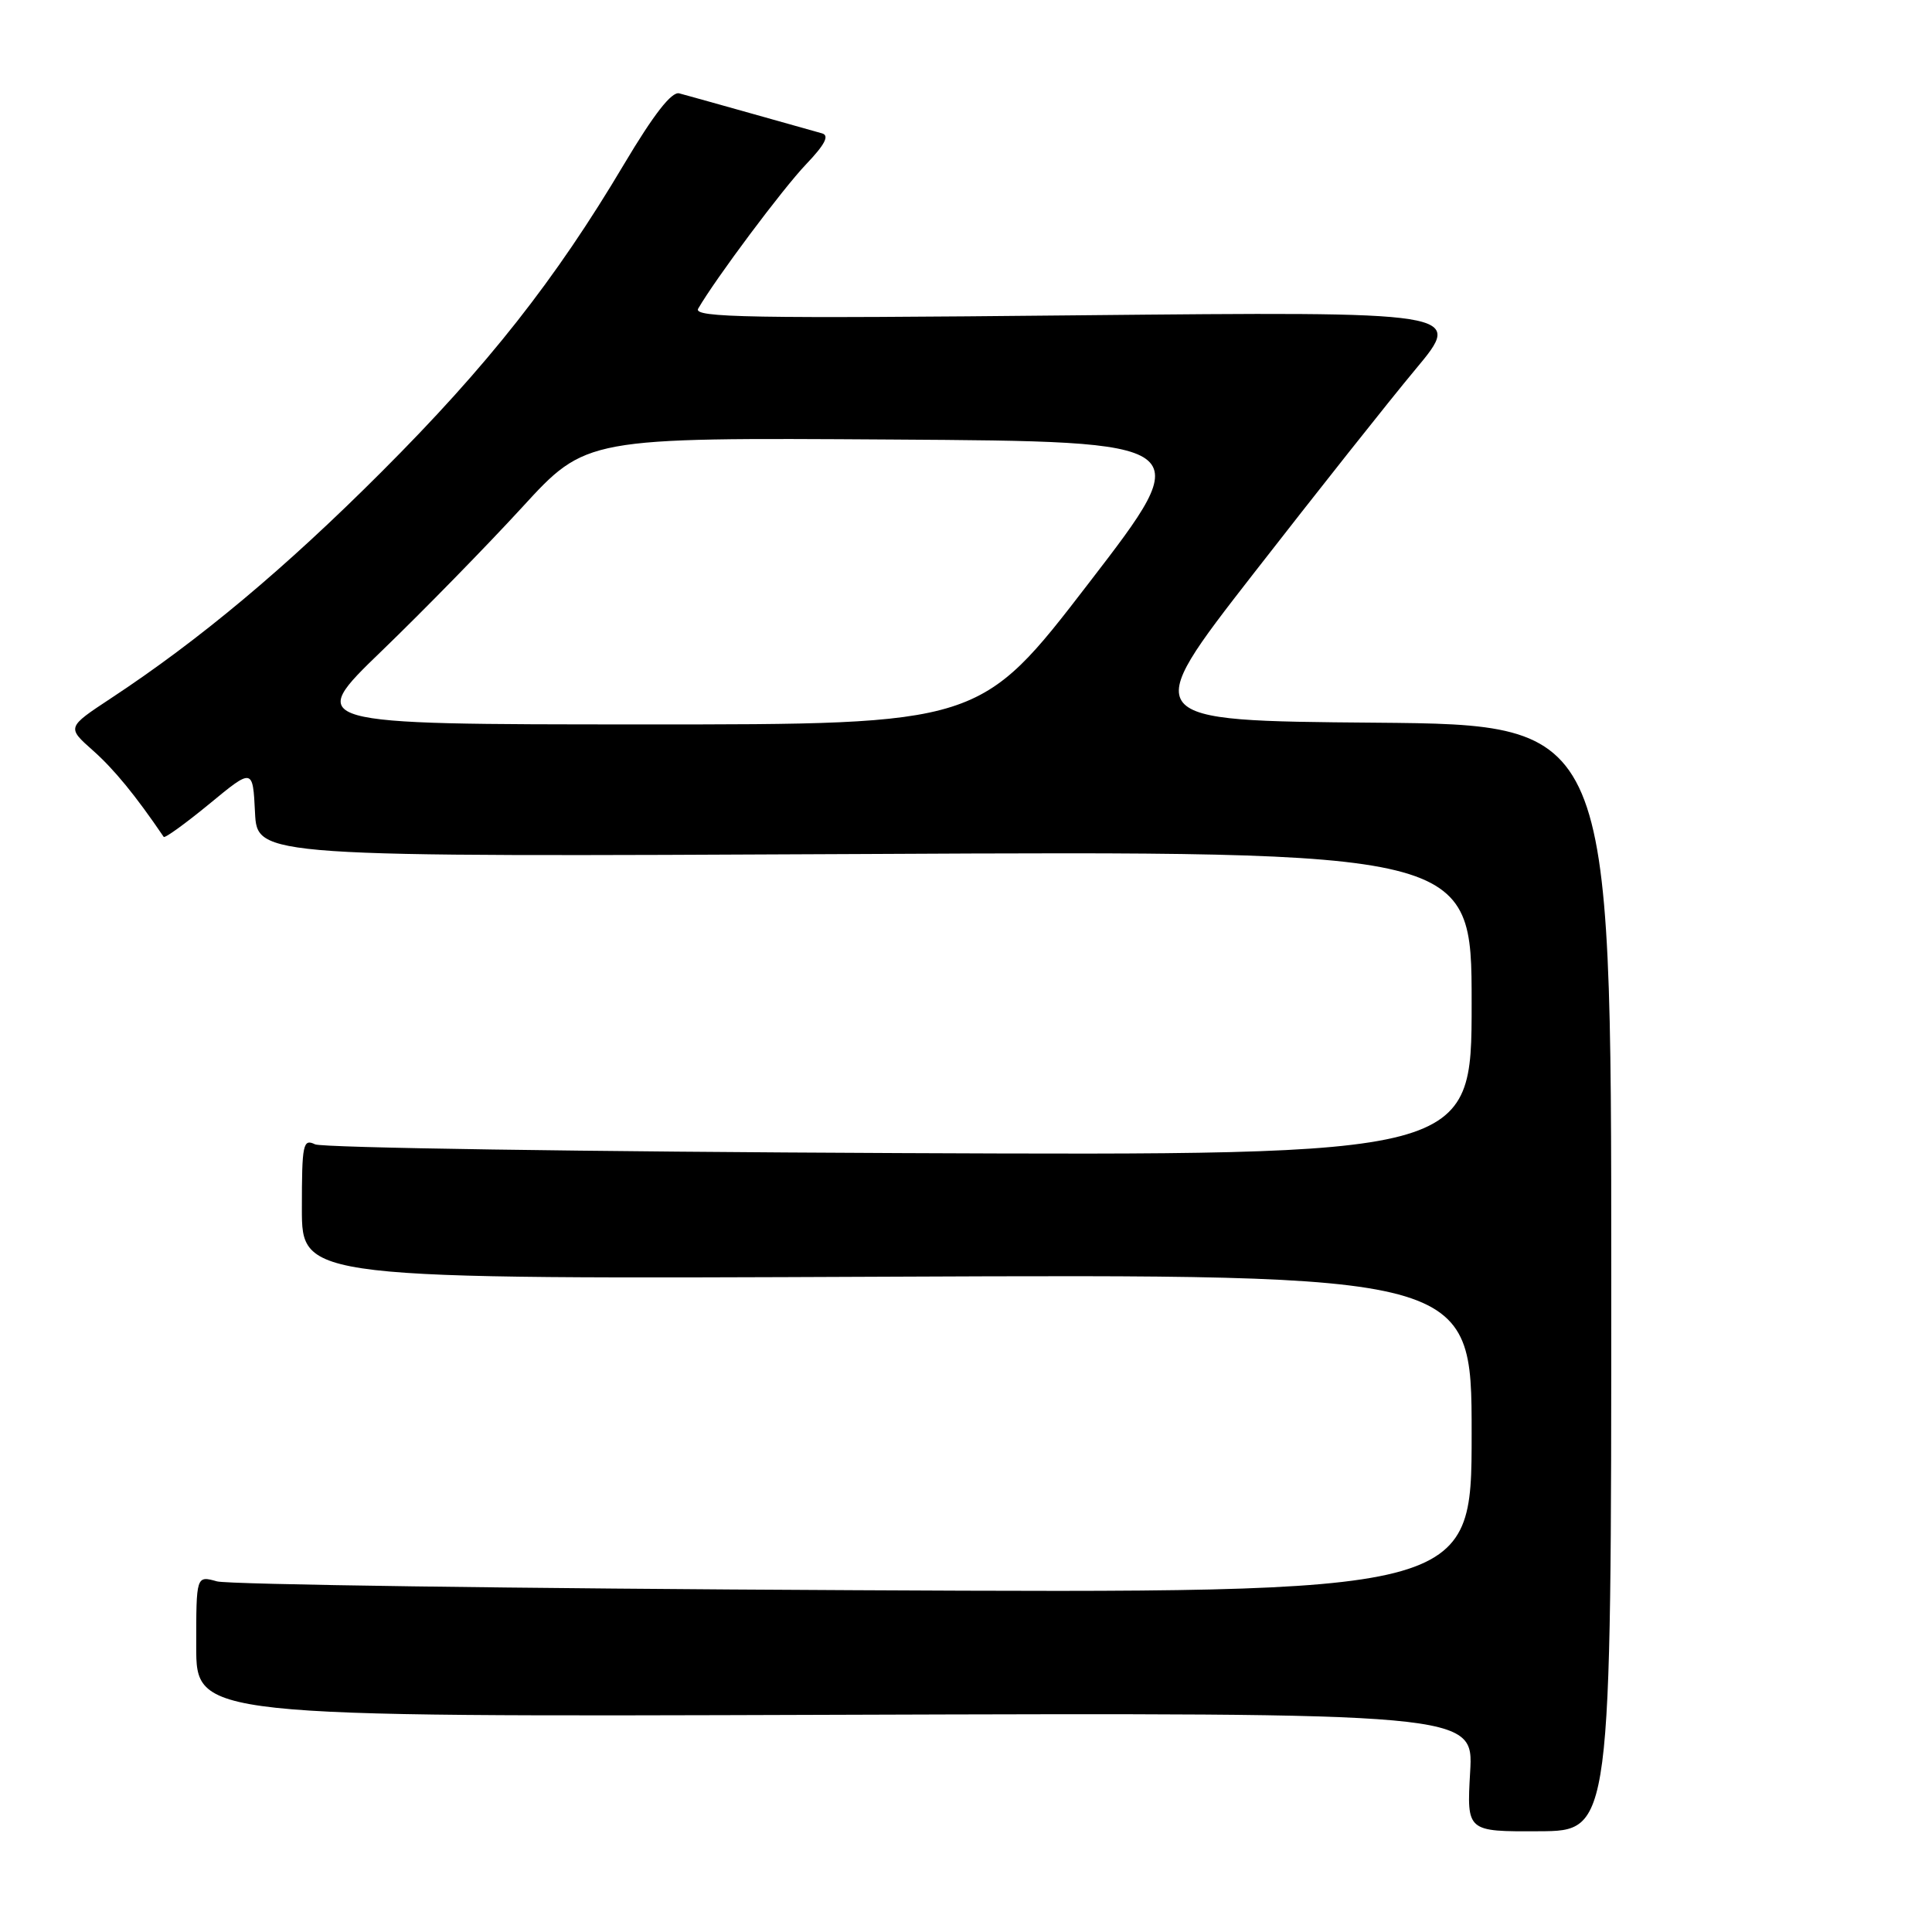 <?xml version="1.0" encoding="UTF-8" standalone="no"?>
<!DOCTYPE svg PUBLIC "-//W3C//DTD SVG 1.1//EN" "http://www.w3.org/Graphics/SVG/1.1/DTD/svg11.dtd" >
<svg xmlns="http://www.w3.org/2000/svg" xmlns:xlink="http://www.w3.org/1999/xlink" version="1.1" viewBox="0 0 256 256">
 <g >
 <path fill="currentColor"
d=" M 213.50 169.32 C 213.50 96.03 213.50 96.03 182.22 95.76 C 150.93 95.50 150.93 95.50 166.10 76.00 C 174.44 65.28 184.11 53.07 187.60 48.89 C 193.94 41.28 193.94 41.28 142.82 41.78 C 99.26 42.22 91.82 42.09 92.51 40.90 C 94.83 36.90 103.70 25.03 106.80 21.78 C 109.32 19.14 109.93 17.95 108.92 17.67 C 108.14 17.45 103.90 16.26 99.50 15.02 C 95.10 13.78 90.83 12.59 90.00 12.37 C 88.99 12.11 86.62 15.16 82.70 21.74 C 73.58 37.09 64.63 48.46 50.54 62.54 C 37.81 75.28 26.42 84.81 14.68 92.54 C 8.86 96.38 8.86 96.38 12.31 99.44 C 15.10 101.91 17.97 105.41 21.69 110.89 C 21.83 111.11 24.55 109.14 27.73 106.53 C 33.50 101.77 33.50 101.77 33.79 107.66 C 34.08 113.55 34.08 113.55 114.54 113.16 C 195.00 112.76 195.00 112.76 195.00 132.94 C 195.00 153.11 195.00 153.11 119.25 152.79 C 77.59 152.61 42.71 152.09 41.75 151.63 C 40.15 150.86 40.00 151.58 40.00 160.14 C 40.00 169.50 40.00 169.50 117.50 169.17 C 195.00 168.84 195.00 168.84 195.00 189.97 C 195.00 211.11 195.00 211.11 113.25 210.71 C 68.29 210.49 30.26 209.96 28.75 209.54 C 26.00 208.77 26.00 208.77 26.00 218.13 C 26.00 227.50 26.00 227.50 110.63 227.22 C 195.26 226.95 195.26 226.95 194.80 234.82 C 194.35 242.70 194.35 242.70 203.92 242.65 C 213.50 242.61 213.50 242.61 213.50 169.32 Z  M 50.59 86.24 C 56.14 80.88 64.50 72.33 69.17 67.24 C 77.65 57.98 77.65 57.98 118.18 58.24 C 158.71 58.50 158.71 58.50 144.28 77.25 C 129.86 96.00 129.86 96.00 85.18 95.99 C 40.50 95.98 40.50 95.98 50.59 86.24 Z "/>
</g>
</svg>